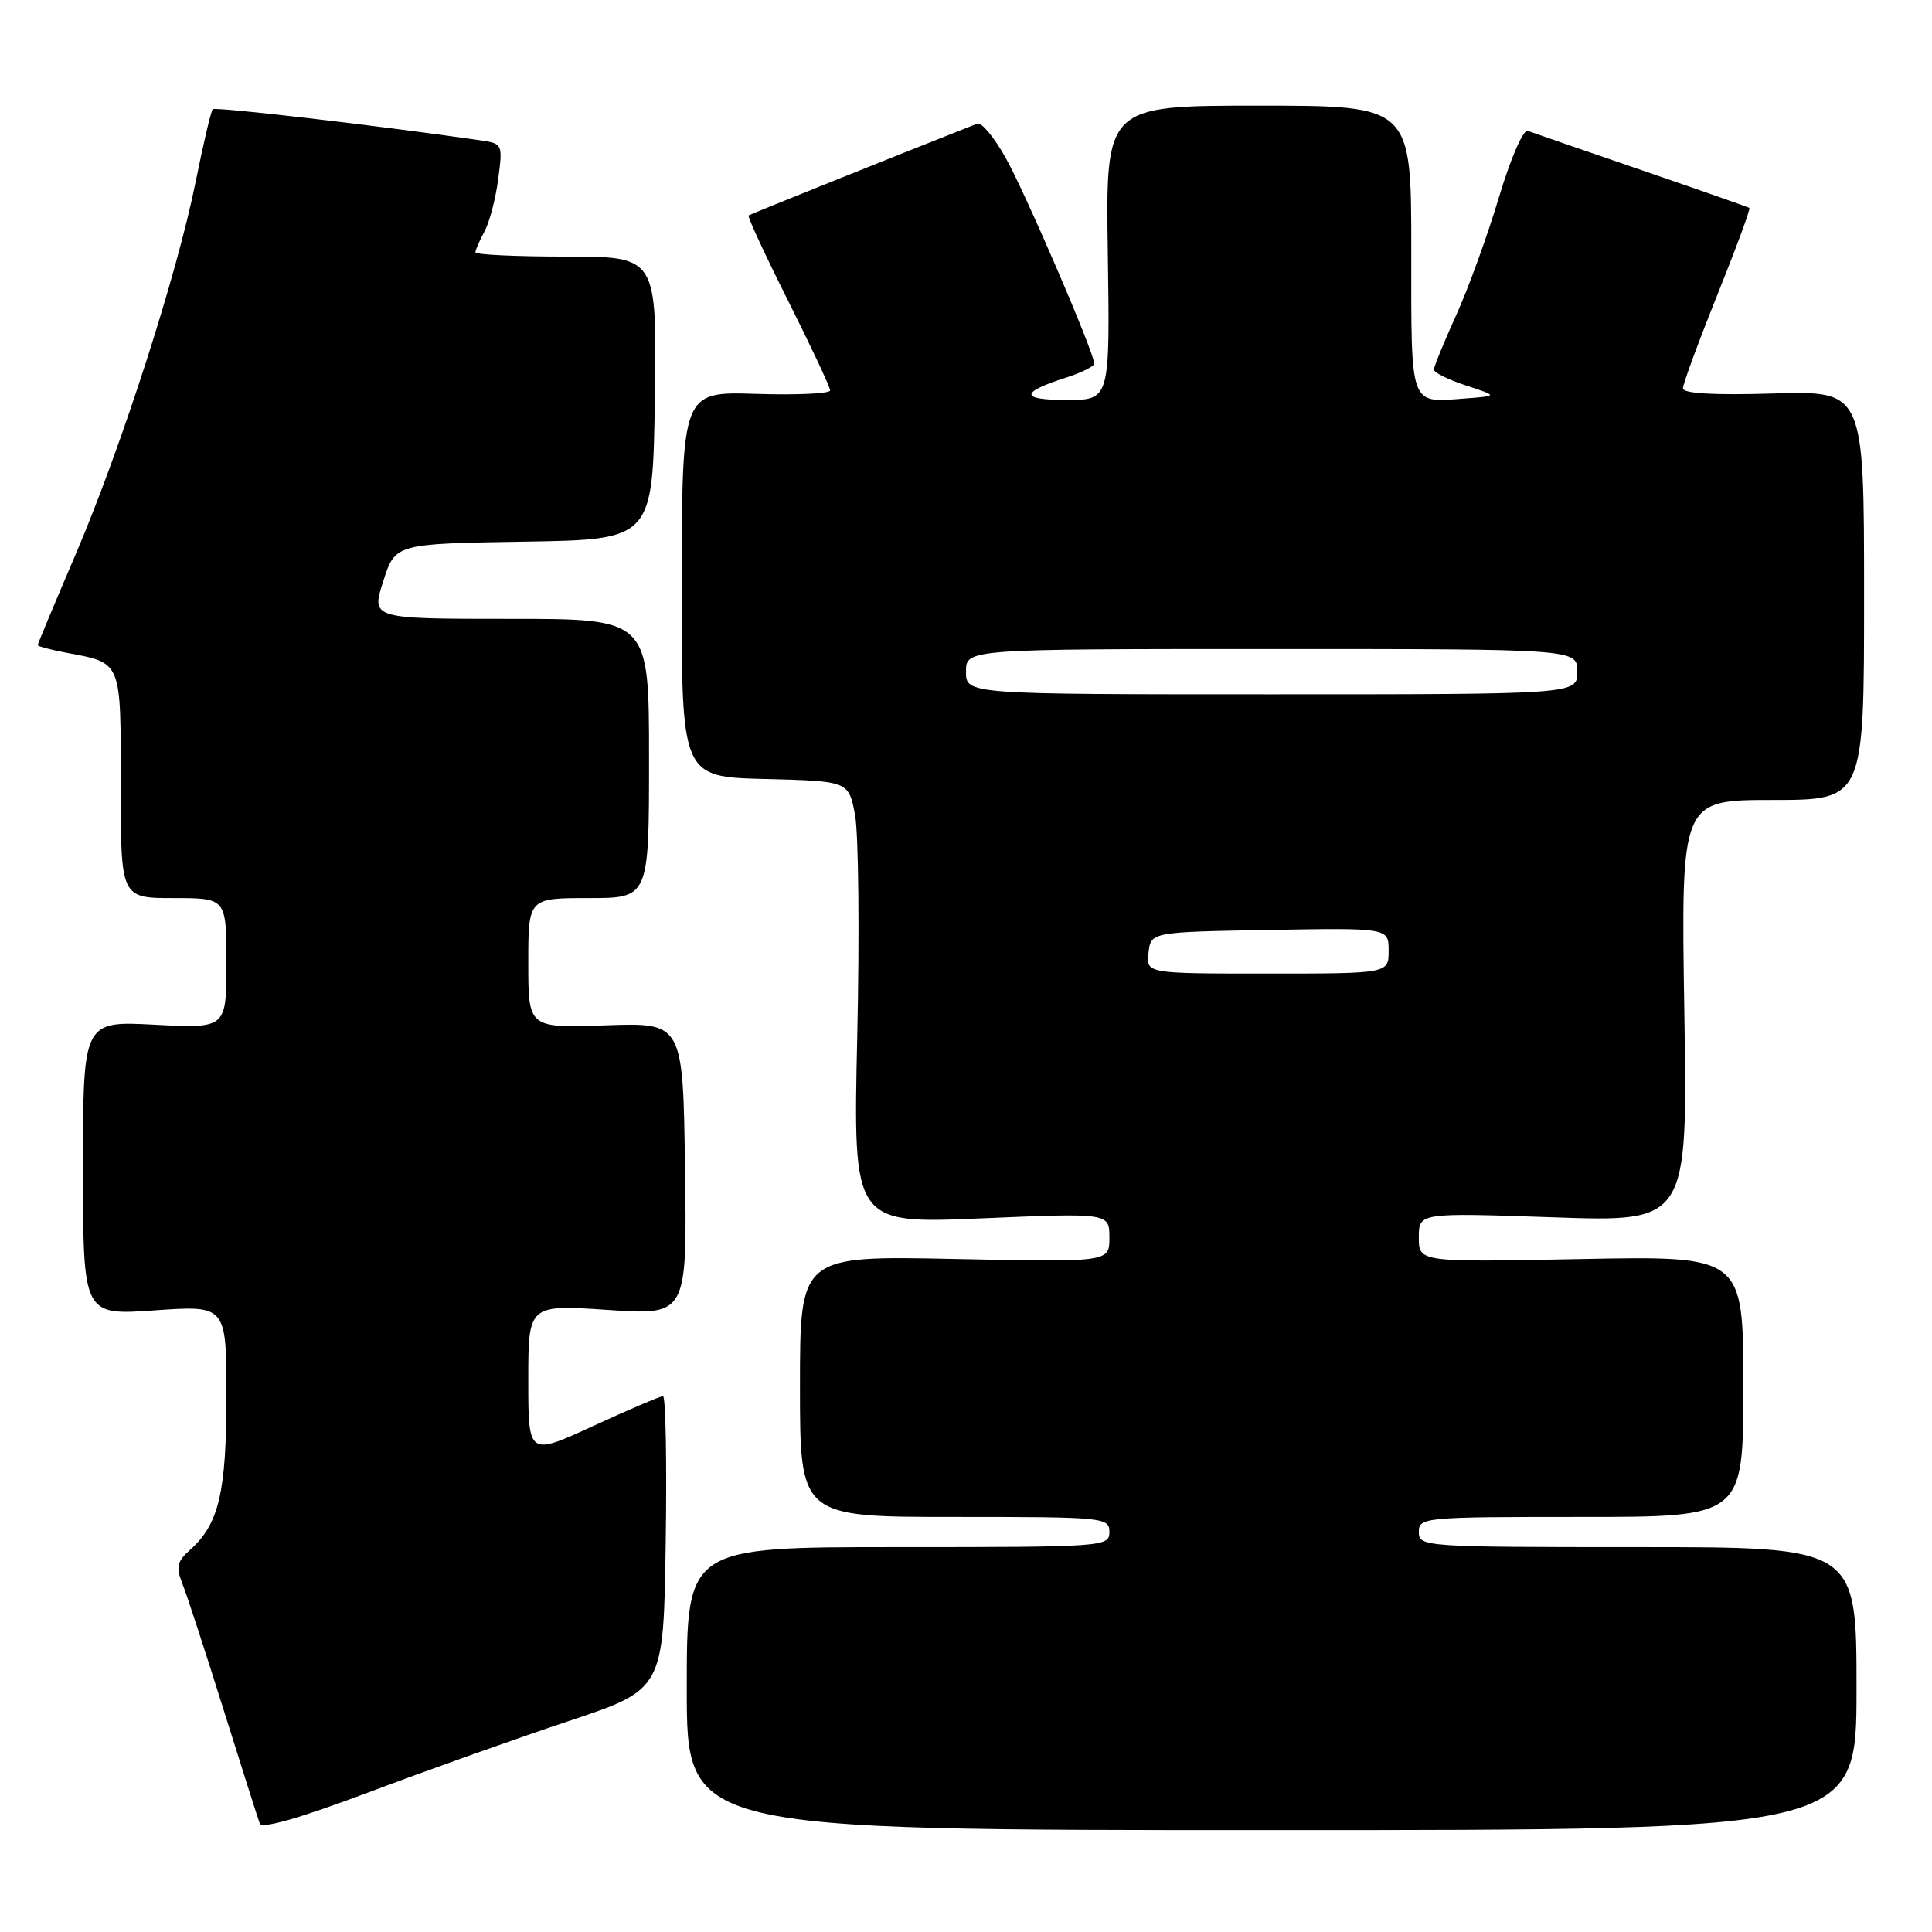 <?xml version="1.0" encoding="UTF-8" standalone="no"?>
<!DOCTYPE svg PUBLIC "-//W3C//DTD SVG 1.1//EN" "http://www.w3.org/Graphics/SVG/1.1/DTD/svg11.dtd" >
<svg xmlns="http://www.w3.org/2000/svg" xmlns:xlink="http://www.w3.org/1999/xlink" version="1.1" viewBox="0 0 256 256">
 <g >
 <path fill="currentColor"
d=" M 75.36 228.05 C 87.92 223.86 87.92 223.86 88.21 204.43 C 88.37 193.74 88.21 185.00 87.85 185.00 C 87.49 185.00 83.33 186.78 78.60 188.95 C 70.00 192.91 70.00 192.91 70.00 182.89 C 70.00 172.87 70.00 172.87 80.52 173.57 C 91.04 174.28 91.04 174.28 90.77 154.89 C 90.50 135.50 90.50 135.50 80.25 135.86 C 70.00 136.22 70.00 136.22 70.00 127.61 C 70.00 119.00 70.00 119.00 78.00 119.00 C 86.00 119.00 86.00 119.00 86.00 100.50 C 86.00 82.00 86.00 82.00 67.59 82.00 C 49.18 82.00 49.18 82.00 50.78 77.02 C 52.37 72.05 52.37 72.05 69.43 71.77 C 86.50 71.50 86.50 71.50 86.77 52.75 C 87.04 34.00 87.04 34.00 75.02 34.00 C 68.41 34.00 63.00 33.75 63.00 33.43 C 63.00 33.12 63.54 31.89 64.19 30.68 C 64.85 29.48 65.67 26.37 66.01 23.76 C 66.63 19.07 66.61 19.02 63.57 18.58 C 49.79 16.60 28.54 14.13 28.19 14.47 C 27.96 14.70 26.95 19.00 25.94 24.02 C 23.46 36.38 16.07 59.31 10.00 73.51 C 7.25 79.93 5.00 85.31 5.00 85.48 C 5.00 85.64 6.68 86.09 8.73 86.48 C 16.20 87.88 16.00 87.40 16.00 104.04 C 16.00 119.00 16.00 119.00 23.00 119.00 C 30.00 119.00 30.00 119.00 30.00 127.64 C 30.00 136.27 30.00 136.27 20.50 135.78 C 11.00 135.28 11.00 135.28 11.00 154.79 C 11.00 174.30 11.00 174.30 20.50 173.63 C 30.00 172.96 30.00 172.96 30.00 185.01 C 30.00 197.74 29.00 201.96 25.20 205.35 C 23.46 206.90 23.29 207.63 24.17 209.85 C 24.75 211.31 27.20 218.80 29.61 226.50 C 32.02 234.20 34.19 241.01 34.42 241.63 C 34.70 242.37 39.75 240.91 48.83 237.50 C 56.52 234.60 68.46 230.35 75.36 228.05 Z  M 246.00 223.75 C 246.00 205.00 246.00 205.00 217.00 205.00 C 188.67 205.00 188.00 204.95 188.00 203.00 C 188.00 201.06 188.67 201.00 209.50 201.00 C 231.00 201.00 231.00 201.00 231.00 183.71 C 231.00 166.41 231.00 166.41 209.50 166.83 C 188.00 167.25 188.00 167.25 188.00 163.97 C 188.00 160.69 188.00 160.69 205.81 161.30 C 223.63 161.92 223.63 161.92 223.18 133.96 C 222.74 106.00 222.74 106.00 234.87 106.00 C 247.00 106.00 247.00 106.00 247.00 78.89 C 247.00 51.79 247.00 51.79 235.00 52.14 C 227.11 52.38 223.00 52.14 223.00 51.46 C 223.00 50.88 225.05 45.32 227.55 39.09 C 230.05 32.86 231.97 27.67 231.80 27.55 C 231.64 27.44 225.20 25.18 217.50 22.54 C 209.80 19.90 203.02 17.56 202.44 17.34 C 201.84 17.11 200.17 20.97 198.62 26.13 C 197.11 31.19 194.55 38.25 192.93 41.81 C 191.32 45.36 190.00 48.59 190.00 48.98 C 190.00 49.37 191.91 50.31 194.25 51.08 C 198.50 52.47 198.50 52.47 194.14 52.80 C 186.69 53.36 187.00 54.22 187.00 33.03 C 187.00 14.00 187.00 14.00 166.75 14.00 C 146.50 14.00 146.50 14.00 146.79 33.50 C 147.08 53.00 147.08 53.00 141.34 53.00 C 135.15 53.00 135.12 52.00 141.25 50.04 C 143.31 49.38 145.00 48.54 144.99 48.17 C 144.98 46.73 135.88 25.58 133.26 20.92 C 131.74 18.20 130.05 16.16 129.50 16.38 C 117.74 21.02 99.42 28.38 99.19 28.55 C 99.02 28.68 101.38 33.78 104.44 39.88 C 107.50 45.98 110.00 51.31 110.00 51.73 C 110.00 52.16 105.59 52.36 100.19 52.19 C 90.37 51.88 90.37 51.88 90.33 77.41 C 90.30 102.94 90.30 102.94 101.37 103.22 C 112.45 103.50 112.45 103.50 113.30 108.00 C 113.76 110.47 113.90 123.67 113.59 137.33 C 113.03 162.16 113.03 162.16 130.02 161.44 C 147.00 160.72 147.00 160.72 147.00 163.99 C 147.00 167.25 147.00 167.25 126.50 166.82 C 106.00 166.39 106.00 166.39 106.00 183.69 C 106.00 201.00 106.00 201.00 126.50 201.00 C 146.33 201.00 147.00 201.07 147.00 203.00 C 147.00 204.95 146.33 205.00 119.00 205.00 C 91.00 205.00 91.00 205.00 91.00 223.75 C 91.00 242.50 91.00 242.50 168.50 242.50 C 246.00 242.50 246.00 242.50 246.00 223.75 Z  M 152.18 126.25 C 152.50 123.50 152.50 123.50 168.25 123.22 C 184.00 122.95 184.00 122.95 184.00 125.97 C 184.00 129.00 184.00 129.00 167.93 129.00 C 151.87 129.00 151.87 129.00 152.18 126.25 Z  M 128.00 89.00 C 128.00 86.00 128.00 86.00 168.50 86.00 C 209.00 86.00 209.00 86.00 209.00 89.00 C 209.00 92.00 209.00 92.00 168.50 92.00 C 128.00 92.00 128.00 92.00 128.00 89.00 Z "/>
</g>
</svg>